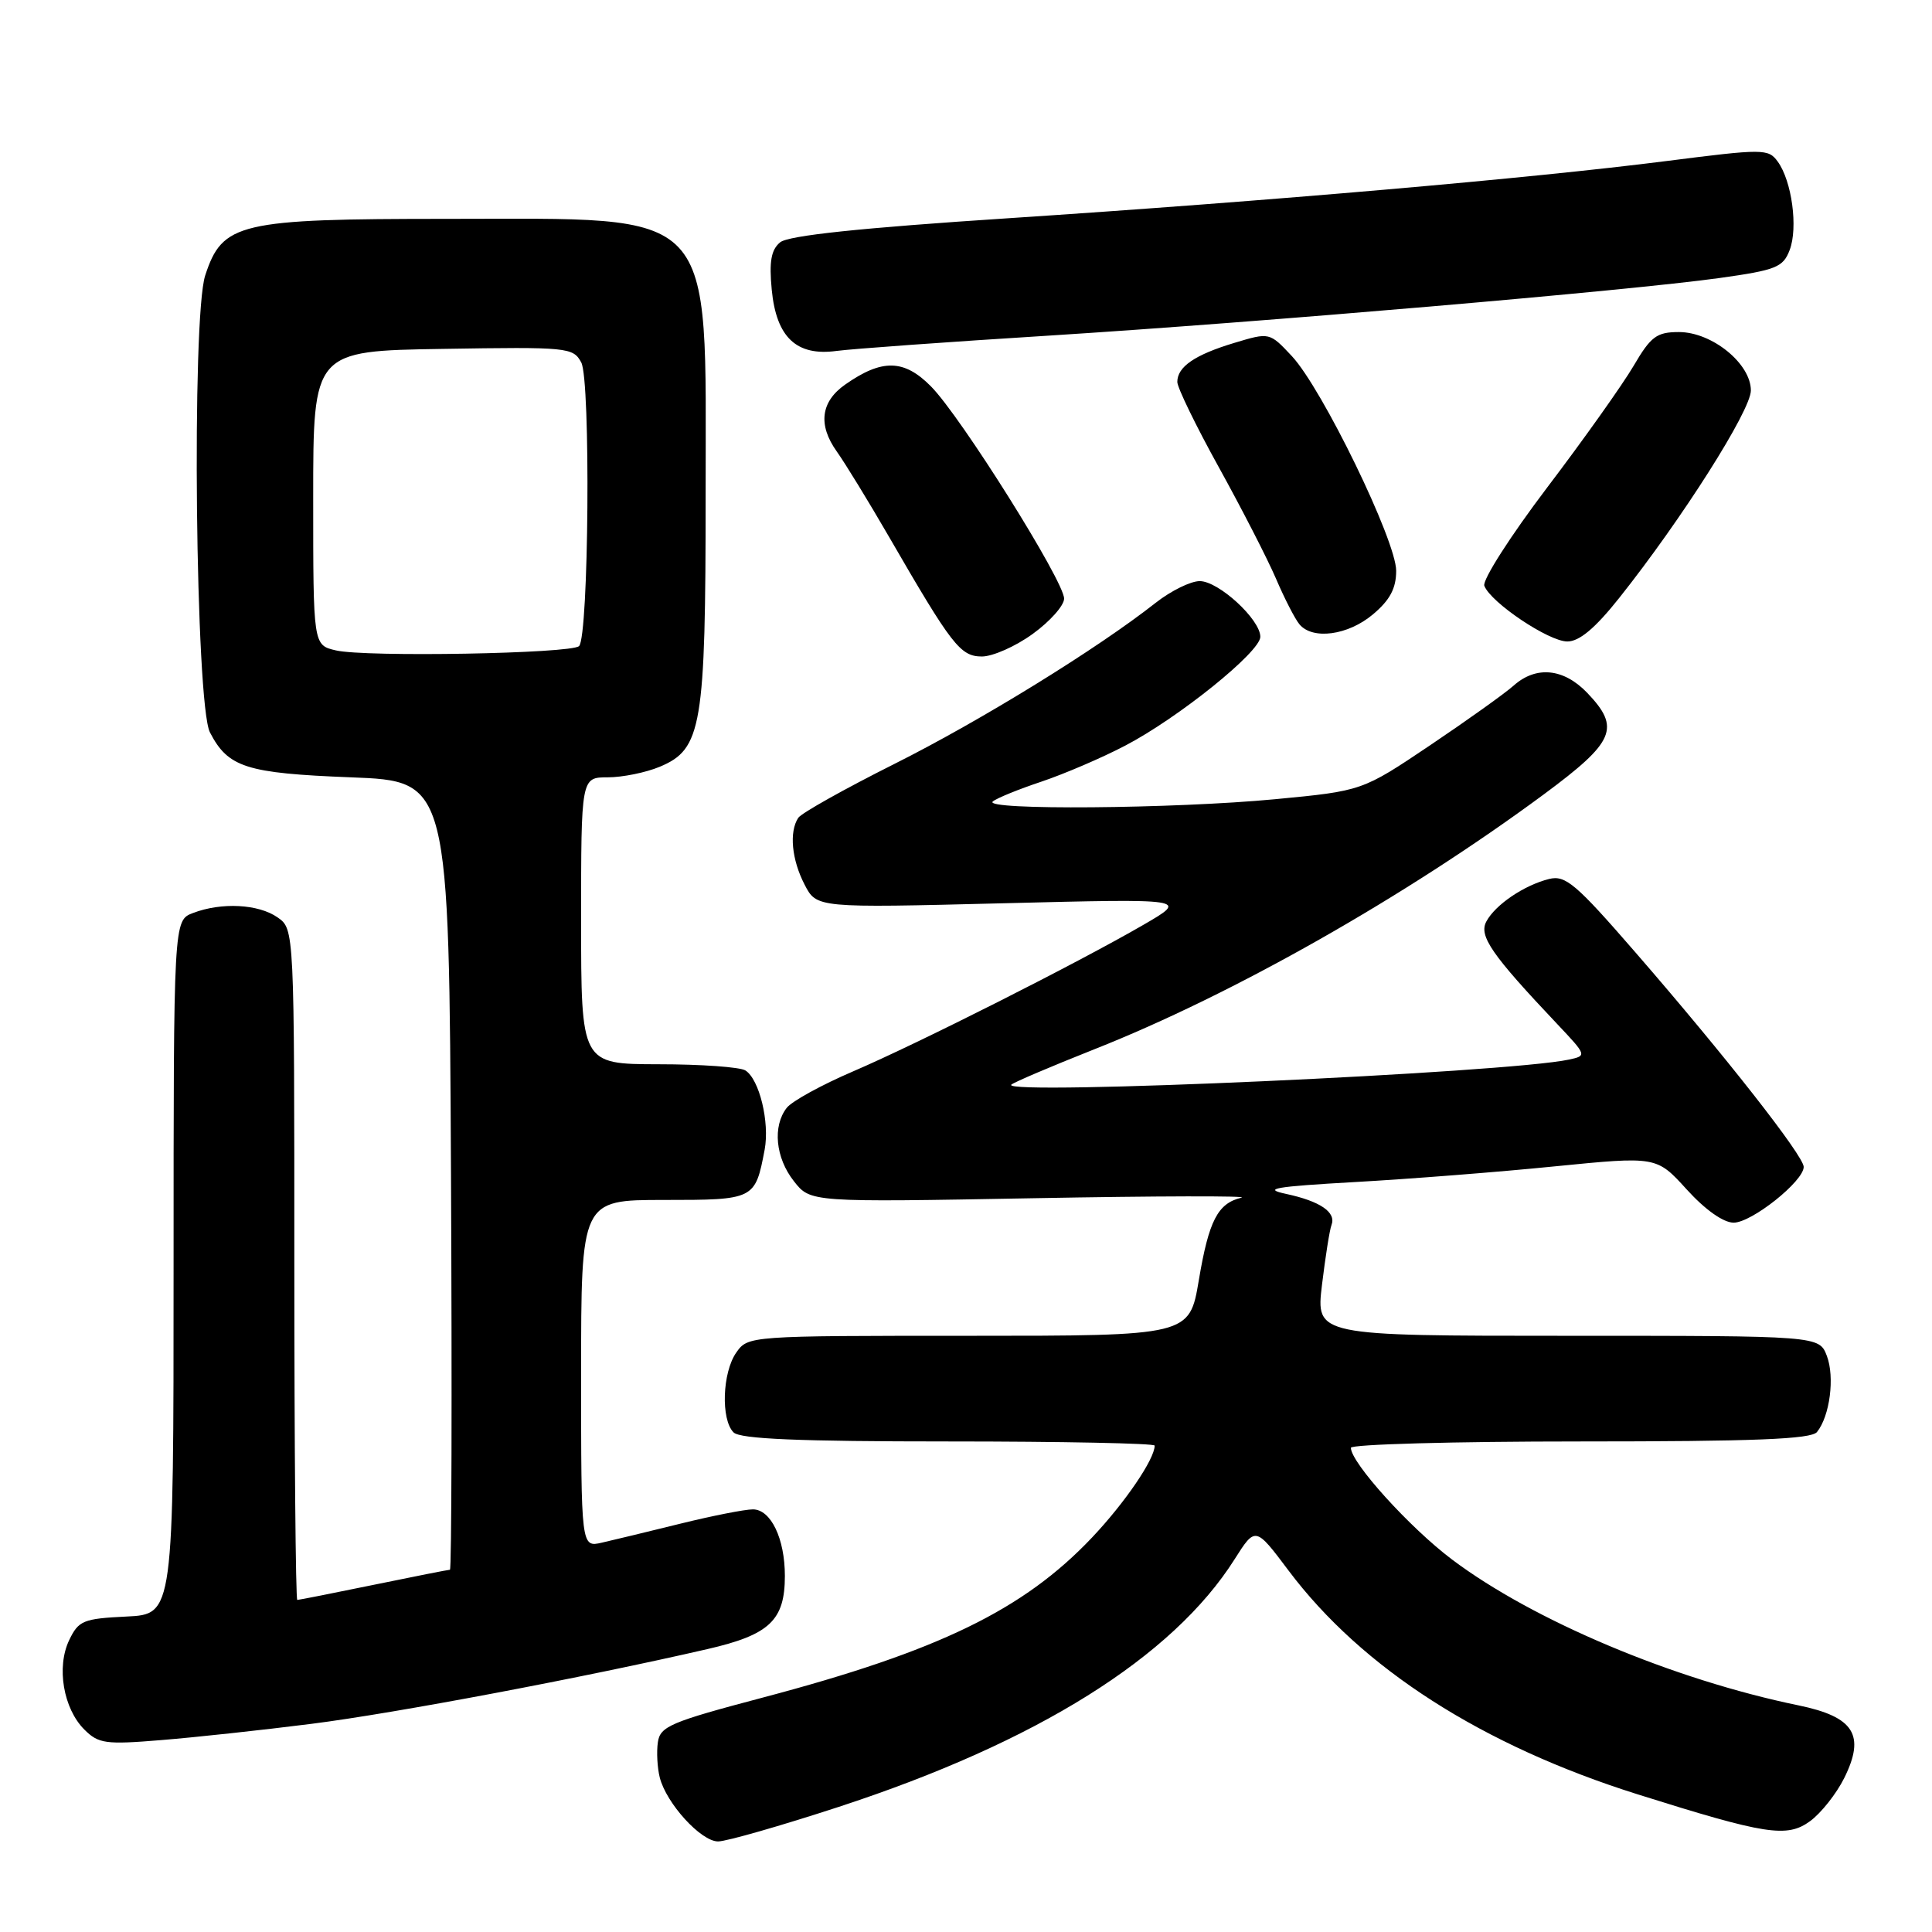 <?xml version="1.0" encoding="UTF-8" standalone="no"?>
<!DOCTYPE svg PUBLIC "-//W3C//DTD SVG 1.1//EN" "http://www.w3.org/Graphics/SVG/1.1/DTD/svg11.dtd" >
<svg xmlns="http://www.w3.org/2000/svg" xmlns:xlink="http://www.w3.org/1999/xlink" version="1.1" viewBox="0 0 256 256">
 <g >
 <path fill="currentColor"
d=" M 111.14 239.42 C 137.39 230.84 155.38 219.59 163.59 206.61 C 166.35 202.26 166.35 202.26 170.75 208.12 C 180.49 221.08 196.41 231.28 217.00 237.76 C 233.99 243.11 236.78 243.55 239.85 241.31 C 241.31 240.24 243.34 237.67 244.37 235.60 C 247.20 229.90 245.68 227.49 238.31 225.97 C 221.75 222.56 203.18 214.75 192.41 206.65 C 186.81 202.44 179.00 193.81 179.00 191.84 C 179.00 191.38 192.67 191.00 209.38 191.00 C 232.48 191.00 240.00 190.70 240.76 189.75 C 242.47 187.63 243.13 182.48 242.07 179.67 C 241.05 177.00 241.05 177.00 207.70 177.00 C 174.36 177.00 174.36 177.00 175.17 170.25 C 175.62 166.54 176.18 162.97 176.43 162.32 C 177.08 160.63 174.93 159.17 170.42 158.20 C 167.22 157.52 168.88 157.23 179.50 156.63 C 186.65 156.23 198.57 155.30 206.00 154.55 C 219.50 153.21 219.50 153.21 223.50 157.61 C 225.94 160.30 228.36 162.01 229.72 162.01 C 232.12 162.00 239.00 156.52 239.00 154.62 C 239.00 153.16 228.56 139.85 216.69 126.18 C 208.81 117.10 207.43 115.93 205.26 116.47 C 201.94 117.30 198.14 119.88 196.95 122.10 C 195.92 124.01 197.64 126.49 206.34 135.69 C 210.26 139.84 210.28 139.89 207.90 140.40 C 199.73 142.16 132.64 145.18 134.00 143.73 C 134.28 143.43 139.22 141.33 144.99 139.04 C 163.37 131.77 186.21 118.82 204.56 105.26 C 213.99 98.28 214.77 96.46 210.31 91.80 C 207.19 88.55 203.54 88.19 200.56 90.85 C 199.43 91.86 194.45 95.42 189.50 98.75 C 180.50 104.80 180.50 104.80 168.95 105.90 C 155.59 107.17 130.15 107.38 131.55 106.20 C 132.07 105.76 134.97 104.58 138.00 103.57 C 141.03 102.55 146.00 100.42 149.06 98.82 C 156.14 95.13 167.00 86.38 167.00 84.38 C 167.00 82.08 161.47 77.00 158.97 77.00 C 157.77 77.00 155.15 78.29 153.14 79.87 C 145.40 85.96 129.99 95.47 118.50 101.23 C 111.90 104.54 106.17 107.75 105.77 108.37 C 104.55 110.23 104.90 113.91 106.61 117.21 C 108.21 120.31 108.21 120.31 132.86 119.69 C 157.50 119.07 157.50 119.07 151.50 122.55 C 142.76 127.61 121.67 138.26 113.00 141.98 C 108.88 143.75 104.94 145.91 104.25 146.79 C 102.35 149.22 102.75 153.42 105.20 156.52 C 107.39 159.31 107.39 159.31 136.95 158.77 C 153.20 158.47 165.60 158.44 164.50 158.70 C 161.36 159.44 160.18 161.72 158.85 169.63 C 157.61 177.00 157.61 177.00 128.36 177.00 C 99.27 177.00 99.11 177.01 97.56 179.22 C 95.71 181.86 95.50 188.10 97.20 189.80 C 98.07 190.67 105.80 191.00 125.70 191.00 C 140.72 191.00 153.00 191.25 153.00 191.55 C 153.00 193.34 149.07 199.11 144.70 203.73 C 135.64 213.30 124.40 218.77 101.10 224.93 C 88.85 228.17 87.47 228.75 87.17 230.86 C 86.98 232.15 87.10 234.25 87.42 235.52 C 88.28 238.95 92.88 244.00 95.15 244.00 C 96.24 244.00 103.43 241.94 111.14 239.42 Z  M 41.25 228.42 C 52.26 227.03 77.31 222.30 93.75 218.51 C 101.97 216.62 104.00 214.70 104.00 208.82 C 104.00 203.86 102.14 200.00 99.76 200.00 C 98.70 200.00 94.38 200.85 90.17 201.89 C 85.95 202.93 81.26 204.07 79.75 204.41 C 77.00 205.04 77.00 205.04 77.00 182.02 C 77.00 159.00 77.00 159.00 87.96 159.00 C 99.98 159.00 100.06 158.96 101.32 152.34 C 102.00 148.70 100.62 143.01 98.77 141.84 C 98.07 141.39 92.89 141.02 87.25 141.02 C 77.00 141.00 77.00 141.00 77.00 122.00 C 77.00 103.00 77.00 103.00 80.53 103.00 C 82.47 103.00 85.58 102.37 87.42 101.60 C 93.00 99.27 93.50 96.30 93.50 65.50 C 93.50 26.97 95.40 29.00 59.28 29.00 C 31.63 29.00 29.48 29.51 27.19 36.50 C 25.37 42.09 25.90 93.33 27.82 97.05 C 30.22 101.69 32.62 102.46 46.50 103.00 C 59.50 103.50 59.50 103.50 59.76 155.75 C 59.90 184.49 59.84 208.00 59.62 208.00 C 59.40 208.00 54.85 208.90 49.50 210.00 C 44.15 211.10 39.60 212.00 39.39 212.00 C 39.18 212.00 39.00 192.00 39.00 167.56 C 39.00 123.11 39.00 123.11 36.78 121.56 C 34.25 119.79 29.35 119.53 25.57 120.98 C 23.00 121.95 23.00 121.95 23.00 167.93 C 23.00 213.90 23.00 213.90 16.76 214.20 C 11.02 214.48 10.41 214.73 9.16 217.34 C 7.46 220.90 8.39 226.39 11.17 229.17 C 13.05 231.05 13.99 231.18 21.37 230.57 C 25.84 230.21 34.79 229.24 41.25 228.42 Z  M 136.85 83.99 C 139.13 82.34 141.00 80.24 141.00 79.32 C 141.00 77.01 127.35 55.24 123.37 51.21 C 119.80 47.59 116.88 47.53 112.00 50.95 C 108.75 53.22 108.36 56.30 110.88 59.83 C 111.99 61.39 115.09 66.45 117.77 71.08 C 126.14 85.55 127.24 86.97 130.10 86.99 C 131.53 86.99 134.57 85.65 136.85 83.99 Z  M 214.54 79.25 C 222.86 68.79 232.00 54.39 232.00 51.74 C 232.00 48.18 226.85 44.00 222.47 44.00 C 219.52 44.00 218.75 44.57 216.46 48.48 C 215.01 50.95 209.86 58.21 205.00 64.61 C 200.14 71.02 196.40 76.87 196.68 77.62 C 197.54 79.85 205.22 85.00 207.68 85.00 C 209.27 85.00 211.37 83.24 214.54 79.25 Z  M 181.92 81.41 C 184.17 79.52 185.00 77.97 185.00 75.63 C 185.00 71.65 175.21 51.51 171.18 47.19 C 168.22 44.03 168.22 44.03 163.57 45.43 C 158.32 47.01 156.00 48.60 156.00 50.61 C 156.00 51.36 158.48 56.46 161.51 61.93 C 164.54 67.41 167.94 74.04 169.07 76.66 C 170.19 79.29 171.59 82.01 172.18 82.72 C 173.92 84.82 178.62 84.19 181.92 81.41 Z  M 139.00 44.47 C 167.33 42.68 215.69 38.53 227.84 36.84 C 235.35 35.79 236.27 35.42 237.14 33.13 C 238.27 30.17 237.43 23.97 235.55 21.40 C 234.31 19.70 233.66 19.70 220.88 21.33 C 202.76 23.64 168.46 26.62 133.72 28.91 C 113.88 30.21 104.46 31.21 103.37 32.11 C 102.18 33.10 101.90 34.65 102.26 38.40 C 102.87 44.70 105.53 47.22 110.85 46.50 C 112.86 46.23 125.53 45.31 139.00 44.47 Z  M 44.50 86.18 C 41.50 85.48 41.50 85.48 41.50 65.99 C 41.50 46.50 41.50 46.50 58.70 46.23 C 75.24 45.96 75.95 46.03 77.02 48.03 C 78.28 50.39 78.02 84.33 76.73 85.61 C 75.72 86.61 48.41 87.10 44.50 86.18 Z "/>
</g>
</svg>